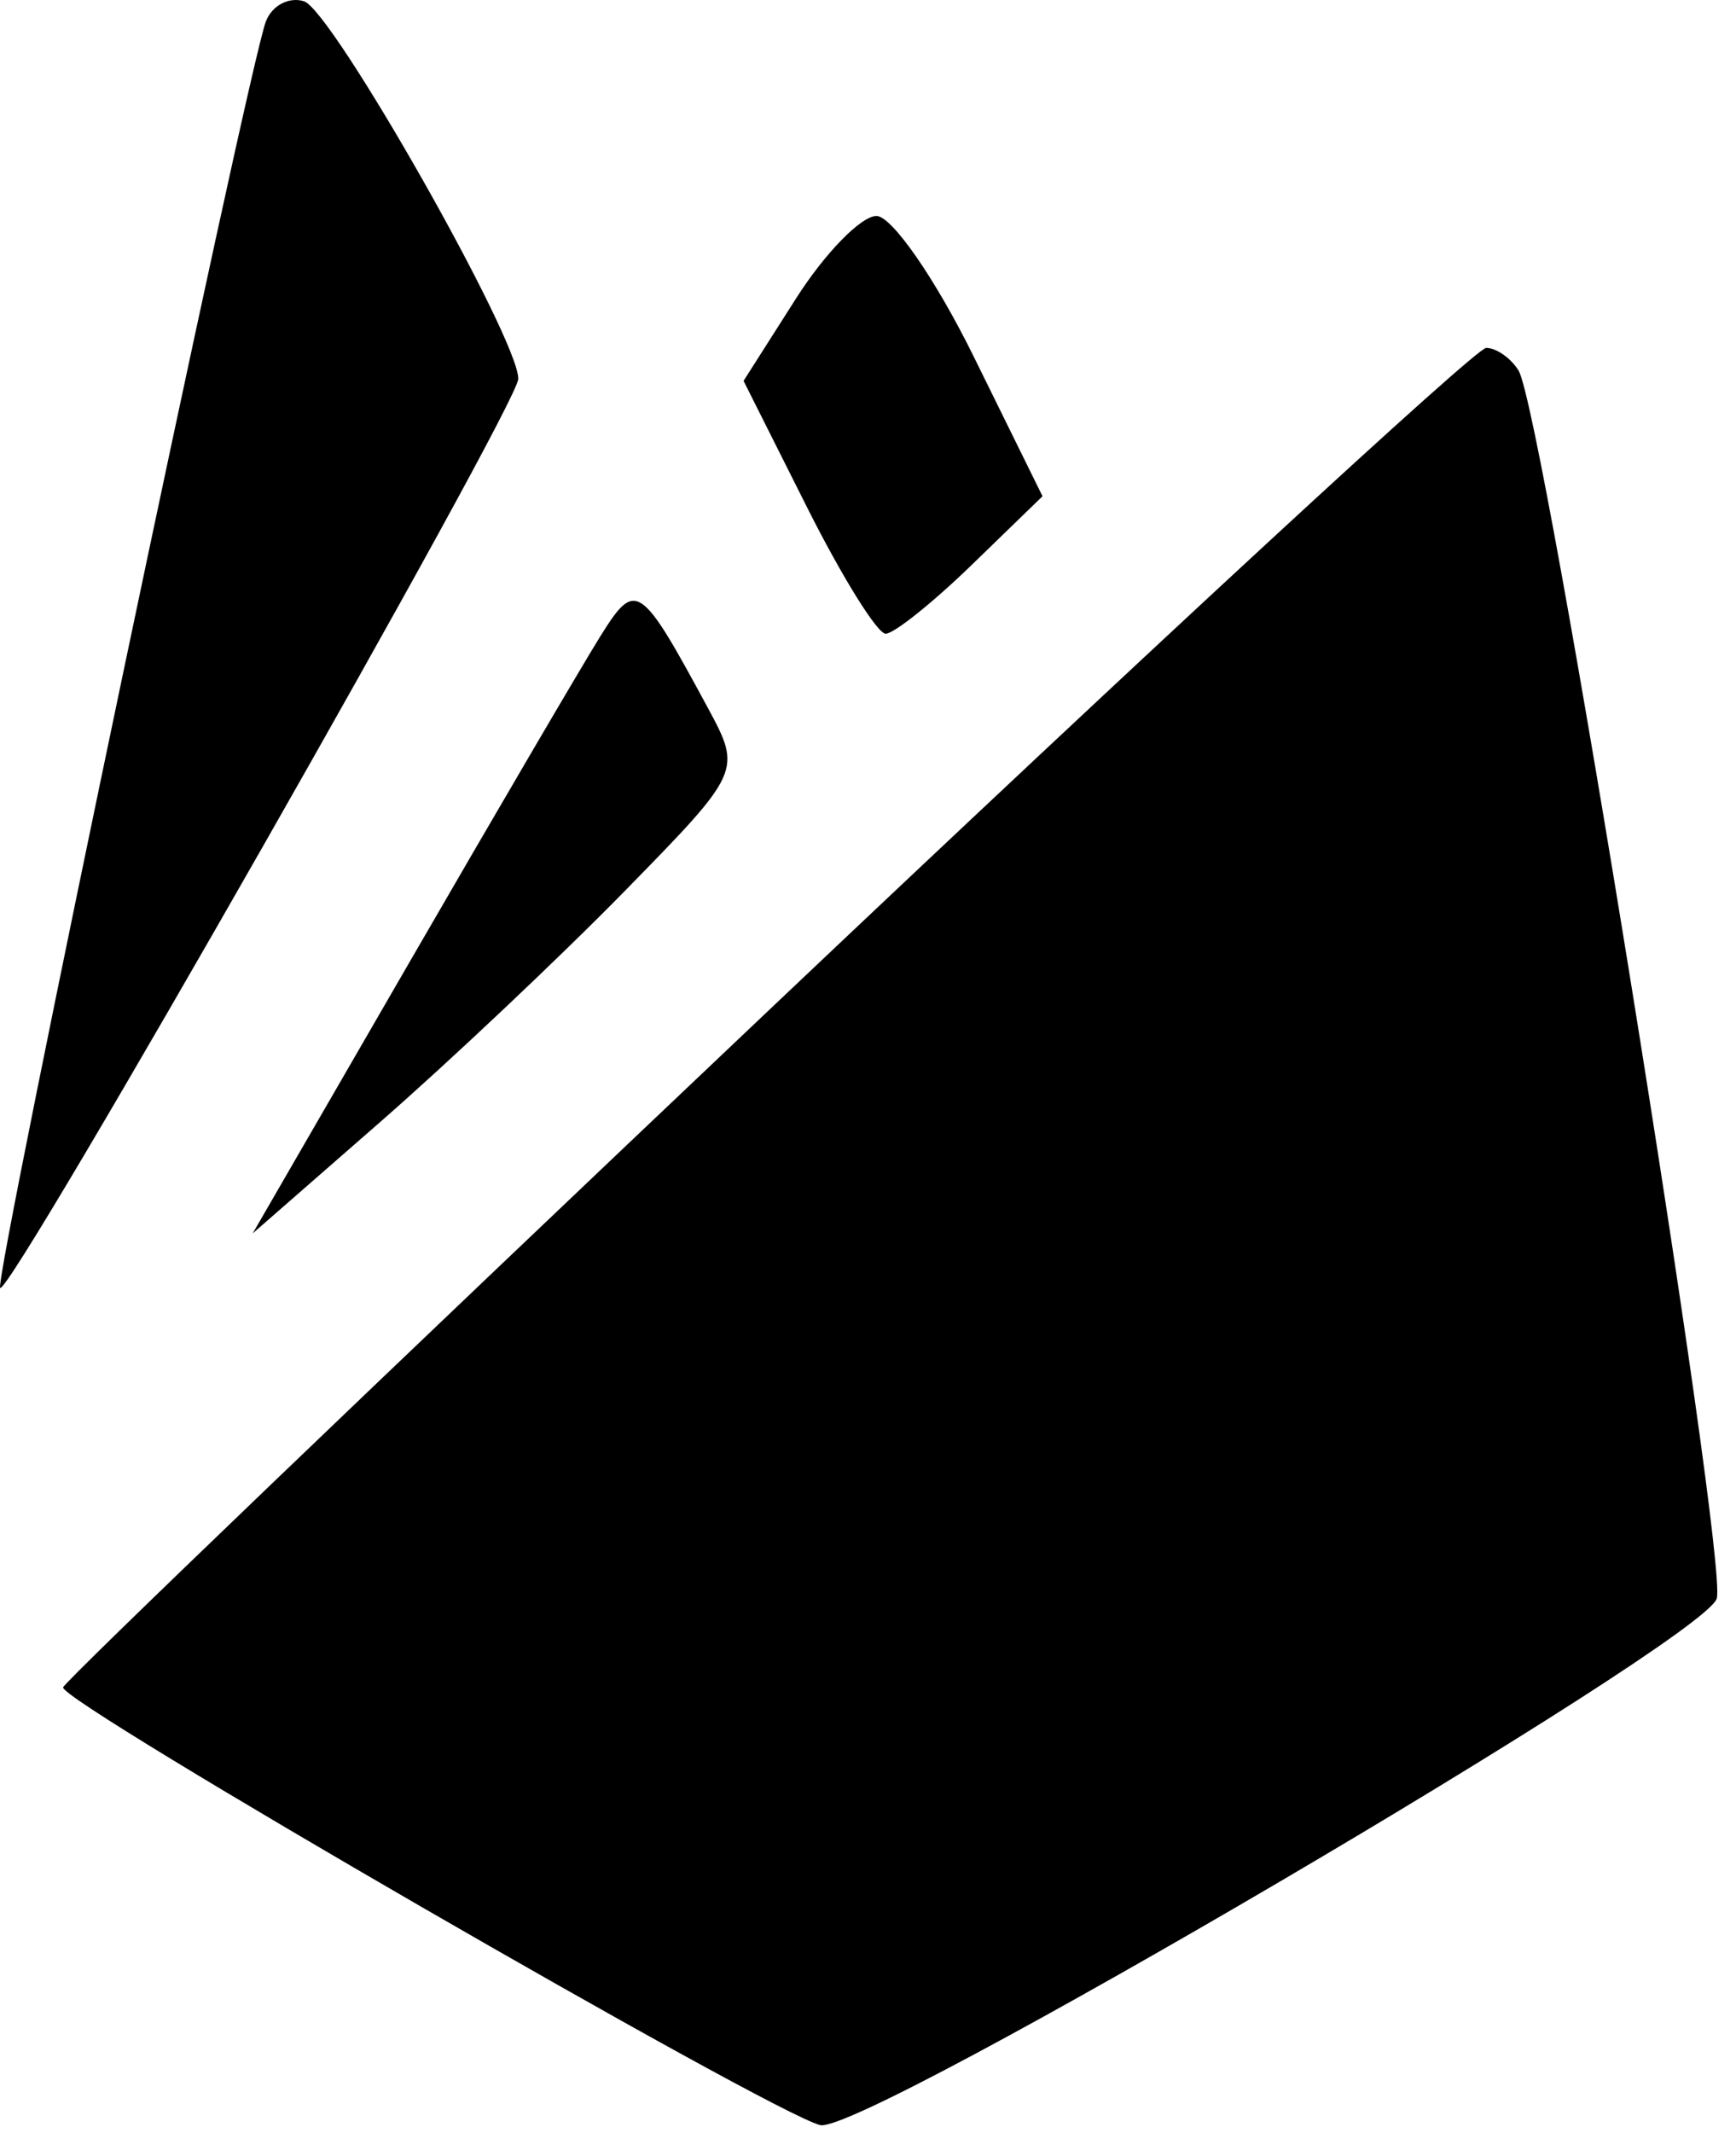 <svg width="79" height="97" viewBox="0 0 79 97" fill="none" xmlns="http://www.w3.org/2000/svg">
<path fill-rule="evenodd" clip-rule="evenodd" d="M12.094 0.99C11.251 3.272 -0.295 58.275 0.006 58.576C0.436 59.007 23.586 18.414 23.586 17.228C23.586 15.381 15.12 0.473 13.837 0.059C13.149 -0.162 12.365 0.257 12.094 0.99ZM36.226 13.573L33.837 17.323L36.726 23.073C38.315 26.236 39.924 28.823 40.303 28.823C40.681 28.823 42.442 27.416 44.217 25.696L47.442 22.57L44.3 16.196C42.571 12.691 40.585 9.823 39.886 9.823C39.187 9.823 37.54 11.511 36.226 13.573ZM34.939 45.993C17.42 62.586 2.99 76.423 2.872 76.743C2.644 77.359 35.06 96.093 37.324 96.653C39.247 97.129 77.497 74.678 78.123 72.706C78.669 70.985 70.219 18.656 69.104 16.852C68.754 16.286 68.091 15.823 67.63 15.823C67.17 15.823 52.459 29.399 34.939 45.993ZM27.318 28.941C26.5 30.251 22.606 36.897 18.664 43.71L11.499 56.097L17.292 51.039C20.479 48.257 25.489 43.528 28.427 40.529C33.739 35.106 33.76 35.06 32.214 32.199C29.127 26.488 28.931 26.357 27.318 28.941Z" fill="black"/>
</svg>
